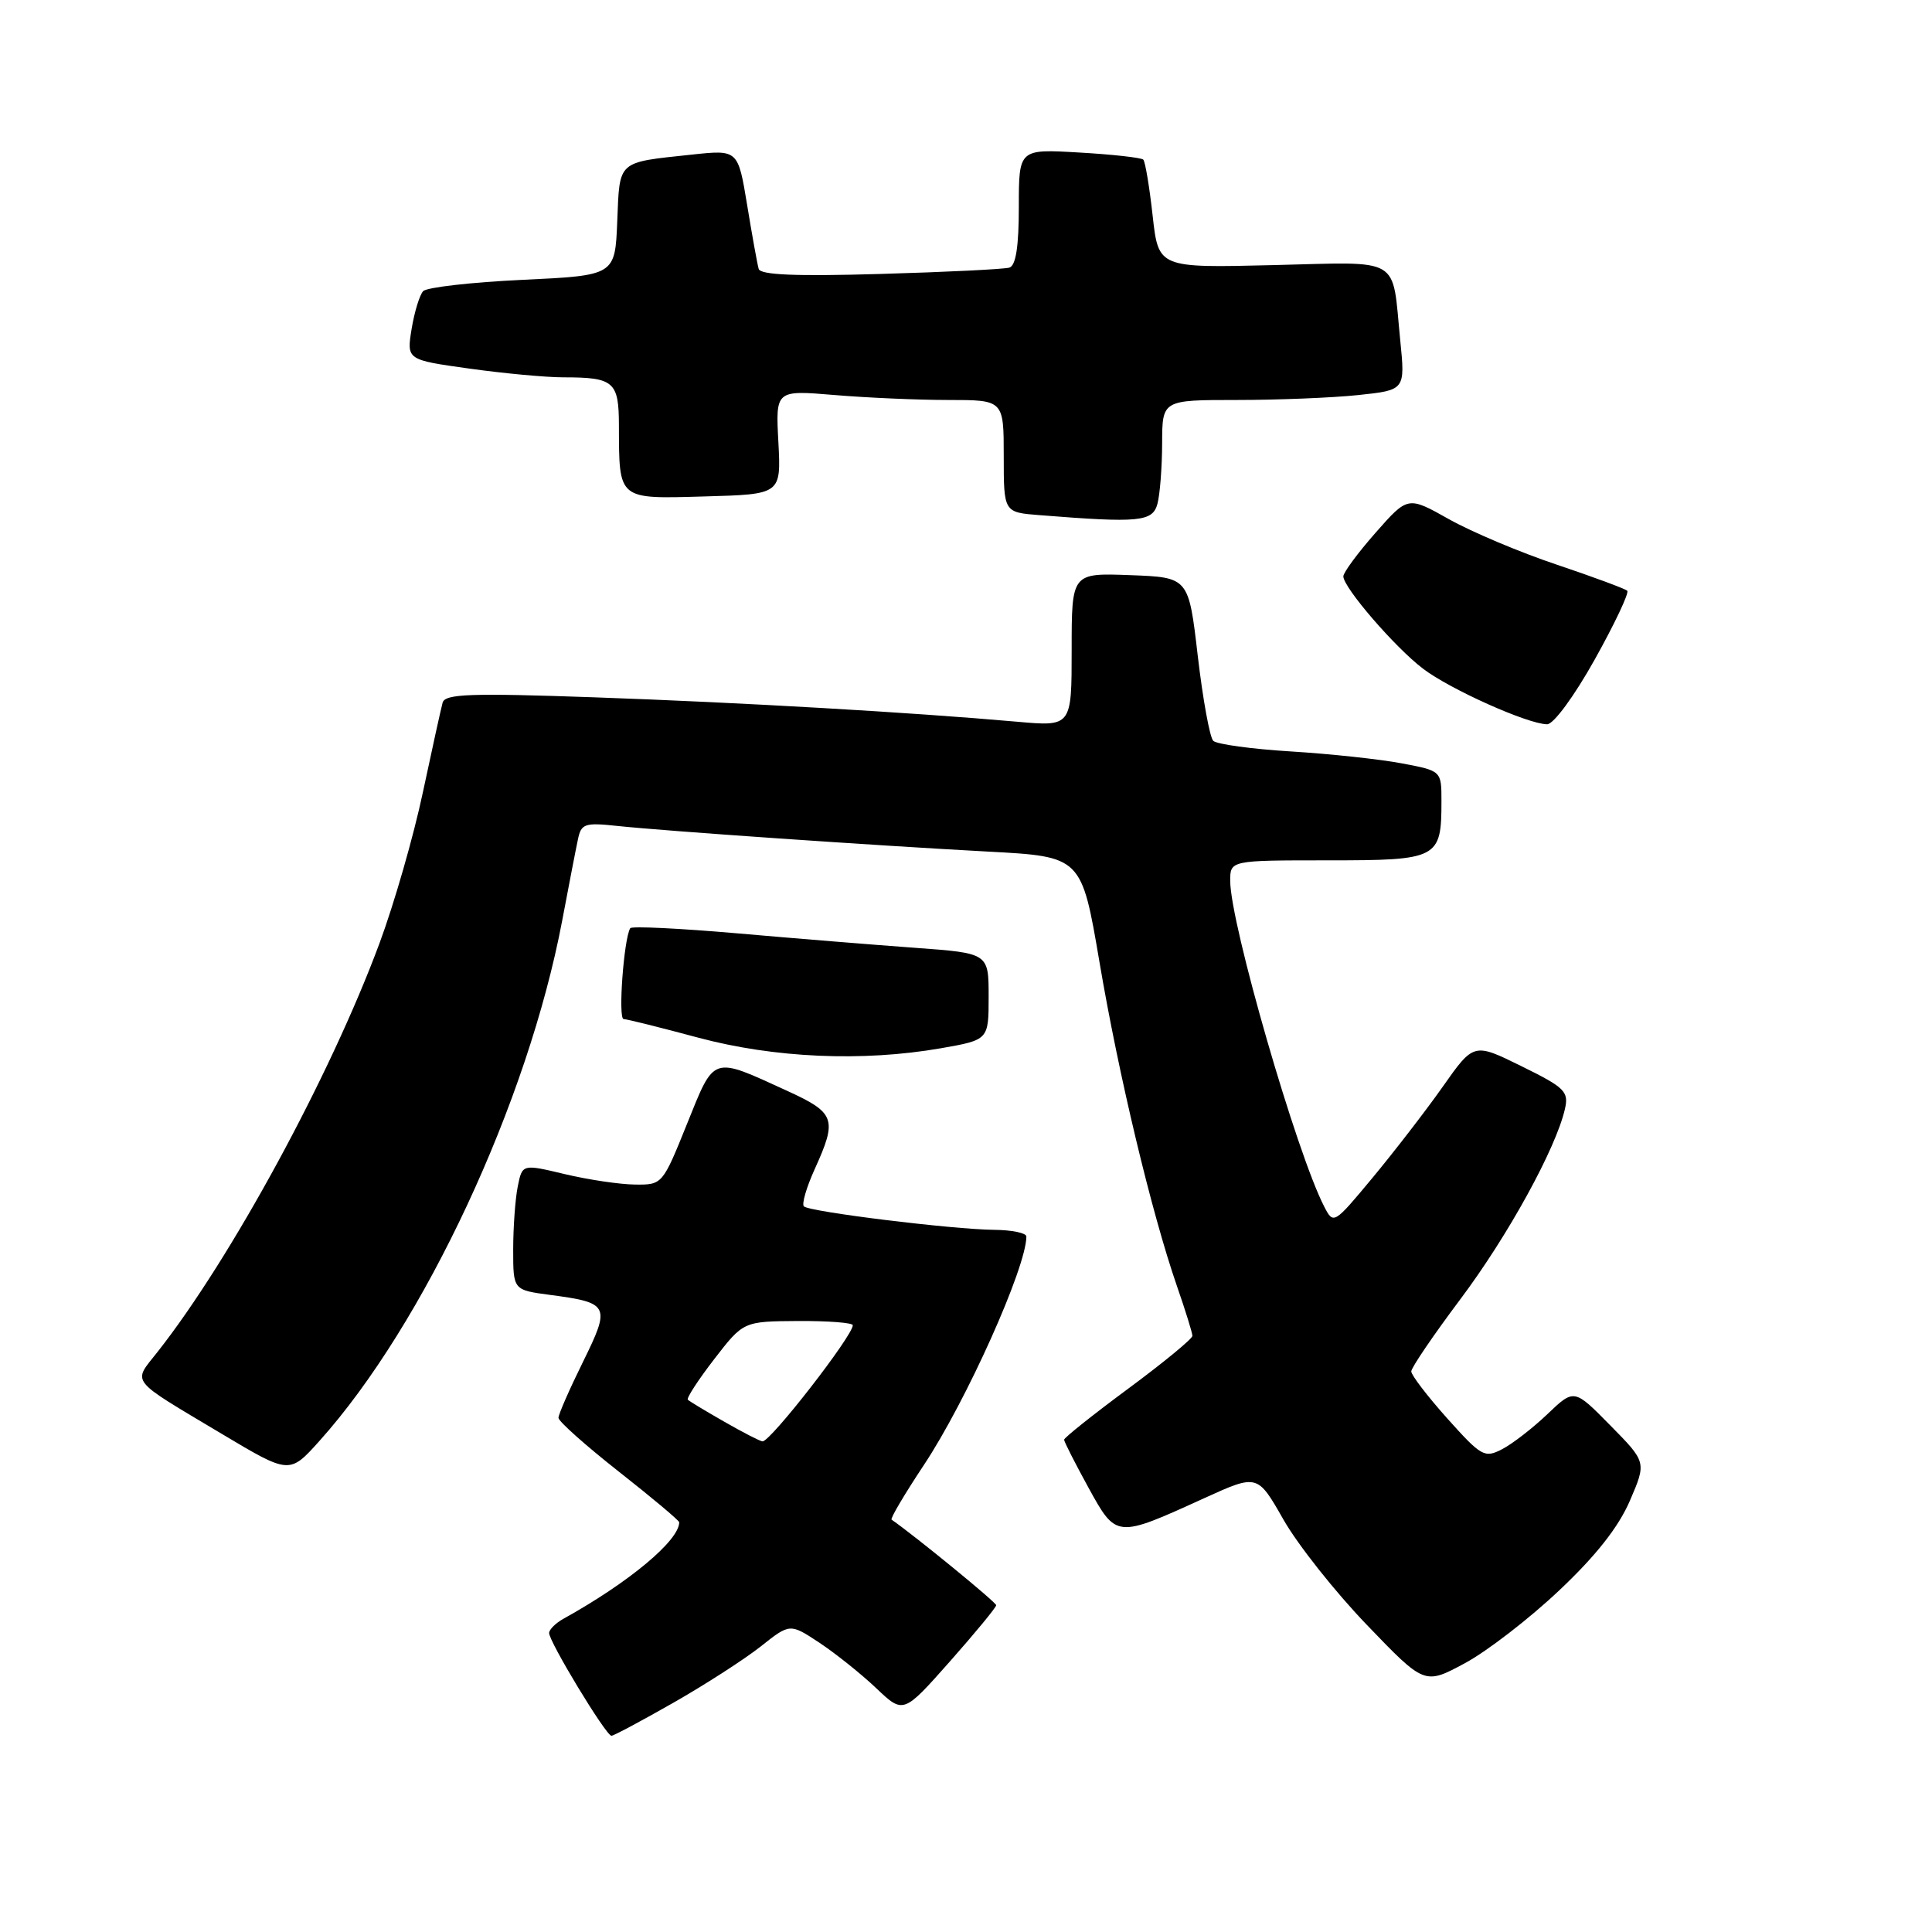 <?xml version="1.0" encoding="UTF-8" standalone="no"?>
<!DOCTYPE svg PUBLIC "-//W3C//DTD SVG 1.1//EN" "http://www.w3.org/Graphics/SVG/1.1/DTD/svg11.dtd" >
<svg xmlns="http://www.w3.org/2000/svg" xmlns:xlink="http://www.w3.org/1999/xlink" version="1.1" viewBox="0 0 256 256">
 <g >
 <path fill="currentColor"
d=" M 89.21 225.63 C 93.43 223.23 98.63 219.87 100.78 218.18 C 104.67 215.09 104.67 215.09 108.59 217.68 C 110.74 219.11 114.12 221.81 116.10 223.69 C 119.70 227.11 119.70 227.11 125.85 220.17 C 129.23 216.35 132.00 212.99 132.00 212.70 C 132.00 212.31 121.29 203.55 118.14 201.36 C 117.94 201.22 119.86 197.98 122.40 194.15 C 128.03 185.68 136.00 167.92 136.00 163.84 C 136.00 163.38 134.09 162.98 131.75 162.96 C 126.24 162.91 107.24 160.57 106.52 159.85 C 106.21 159.55 106.86 157.32 107.96 154.90 C 110.97 148.27 110.68 147.46 104.32 144.55 C 94.25 139.94 94.72 139.78 91.03 148.93 C 87.79 156.97 87.76 157.00 84.14 156.96 C 82.14 156.94 77.96 156.32 74.85 155.58 C 69.20 154.23 69.20 154.23 68.60 157.24 C 68.27 158.90 68.00 162.65 68.00 165.59 C 68.00 170.93 68.00 170.93 72.87 171.58 C 80.76 172.62 80.93 172.98 77.24 180.47 C 75.46 184.08 74.00 187.41 74.00 187.87 C 74.00 188.33 77.60 191.54 82.00 195.00 C 86.40 198.46 90.00 201.48 90.00 201.71 C 90.00 204.13 83.33 209.69 74.65 214.50 C 73.66 215.05 72.81 215.88 72.76 216.35 C 72.66 217.39 80.29 229.99 81.02 230.00 C 81.31 230.00 85.00 228.03 89.21 225.63 Z  M 206.61 210.73 C 211.49 206.13 214.47 202.33 215.97 198.85 C 218.17 193.74 218.17 193.74 213.37 188.87 C 208.58 184.00 208.58 184.00 205.04 187.38 C 203.09 189.24 200.39 191.33 199.03 192.03 C 196.71 193.23 196.29 192.99 191.78 187.96 C 189.15 185.02 187.00 182.21 187.00 181.72 C 187.00 181.23 189.93 176.92 193.50 172.16 C 199.80 163.77 206.17 152.18 207.36 146.95 C 207.89 144.63 207.36 144.11 201.61 141.28 C 195.28 138.16 195.28 138.16 191.16 144.01 C 188.89 147.23 184.70 152.65 181.86 156.07 C 176.74 162.23 176.69 162.26 175.47 159.89 C 171.81 152.82 163.03 122.40 163.01 116.75 C 163.00 114.00 163.00 114.00 175.96 114.00 C 190.60 114.00 191.00 113.79 191.00 106.14 C 191.00 102.14 191.00 102.14 185.75 101.15 C 182.86 100.60 176.25 99.89 171.05 99.57 C 165.85 99.25 161.22 98.62 160.76 98.16 C 160.30 97.70 159.38 92.64 158.71 86.91 C 157.50 76.50 157.50 76.50 149.75 76.21 C 142.00 75.92 142.00 75.92 142.00 86.10 C 142.00 96.28 142.00 96.28 134.75 95.63 C 120.74 94.39 98.30 93.09 78.78 92.40 C 62.31 91.82 58.99 91.94 58.65 93.10 C 58.44 93.87 57.26 99.22 56.03 105.00 C 54.81 110.78 52.22 119.78 50.28 125.00 C 43.76 142.58 30.61 166.78 20.88 179.13 C 17.56 183.35 16.93 182.55 29.43 190.02 C 38.36 195.35 38.36 195.35 42.33 190.93 C 56.21 175.46 69.94 146.01 74.49 122.00 C 75.37 117.33 76.31 112.47 76.58 111.22 C 77.01 109.14 77.47 108.98 81.78 109.44 C 88.18 110.12 115.69 112.02 130.91 112.84 C 143.31 113.50 143.31 113.50 145.69 127.50 C 148.22 142.44 152.60 160.74 155.95 170.41 C 157.08 173.66 158.00 176.63 158.00 177.01 C 158.00 177.39 154.18 180.54 149.50 184.00 C 144.82 187.46 141.00 190.51 141.00 190.77 C 141.00 191.03 142.45 193.88 144.21 197.09 C 147.93 203.85 147.88 203.84 159.56 198.52 C 166.62 195.31 166.62 195.31 170.06 201.35 C 171.95 204.67 176.93 210.96 181.13 215.32 C 188.76 223.26 188.76 223.26 194.11 220.38 C 197.05 218.80 202.68 214.45 206.61 210.73 Z  M 124.67 138.90 C 131.00 137.79 131.00 137.79 131.00 132.05 C 131.00 126.30 131.00 126.30 121.25 125.59 C 115.89 125.20 105.27 124.34 97.66 123.67 C 90.05 123.01 83.69 122.70 83.51 122.99 C 82.66 124.39 81.88 135.00 82.63 135.03 C 83.11 135.05 87.55 136.16 92.50 137.49 C 102.57 140.19 114.28 140.71 124.67 138.90 Z  M 211.31 87.39 C 213.95 82.66 215.89 78.56 215.62 78.28 C 215.34 78.01 211.15 76.46 206.31 74.83 C 201.46 73.21 195.04 70.50 192.02 68.81 C 186.55 65.73 186.55 65.73 182.27 70.59 C 179.92 73.26 178.00 75.86 178.00 76.37 C 178.00 77.85 184.82 85.76 188.55 88.60 C 192.11 91.32 202.41 95.94 205.00 95.97 C 205.85 95.98 208.57 92.29 211.31 87.39 Z  M 153.37 66.75 C 153.70 65.51 153.98 61.91 153.99 58.75 C 154.00 53.00 154.00 53.00 163.85 53.00 C 169.27 53.00 176.52 52.71 179.95 52.35 C 186.20 51.69 186.20 51.69 185.54 45.10 C 184.41 33.80 185.97 34.72 168.65 35.13 C 153.50 35.50 153.50 35.50 152.73 28.57 C 152.31 24.76 151.75 21.42 151.49 21.15 C 151.22 20.89 147.40 20.46 143.00 20.21 C 135.00 19.74 135.00 19.74 135.00 27.40 C 135.00 32.65 134.61 35.19 133.75 35.46 C 133.06 35.67 125.38 36.05 116.67 36.30 C 105.41 36.63 100.75 36.43 100.53 35.63 C 100.35 35.01 99.66 31.20 99.00 27.16 C 97.79 19.83 97.79 19.83 91.64 20.49 C 81.72 21.55 82.12 21.19 81.79 29.30 C 81.50 36.50 81.50 36.50 69.22 37.08 C 62.47 37.40 56.55 38.07 56.07 38.58 C 55.60 39.09 54.91 41.34 54.54 43.59 C 53.88 47.68 53.88 47.68 62.19 48.84 C 66.76 49.48 72.38 50.00 74.67 50.00 C 81.35 50.00 82.00 50.56 82.01 56.36 C 82.04 66.30 81.80 66.11 93.38 65.78 C 103.50 65.50 103.50 65.50 103.14 58.59 C 102.77 51.69 102.77 51.69 110.54 52.34 C 114.81 52.70 121.61 53.00 125.65 53.00 C 133.00 53.00 133.00 53.00 133.00 60.45 C 133.00 67.89 133.00 67.89 137.75 68.26 C 150.97 69.31 152.73 69.14 153.37 66.75 Z  M 96.00 188.40 C 93.53 186.99 91.34 185.67 91.14 185.47 C 90.94 185.27 92.51 182.85 94.64 180.09 C 98.50 175.09 98.50 175.09 105.75 175.04 C 109.74 175.02 113.00 175.27 113.00 175.60 C 113.00 177.00 102.11 191.01 101.04 190.99 C 100.74 190.98 98.47 189.82 96.00 188.40 Z "/>
</g>
</svg>